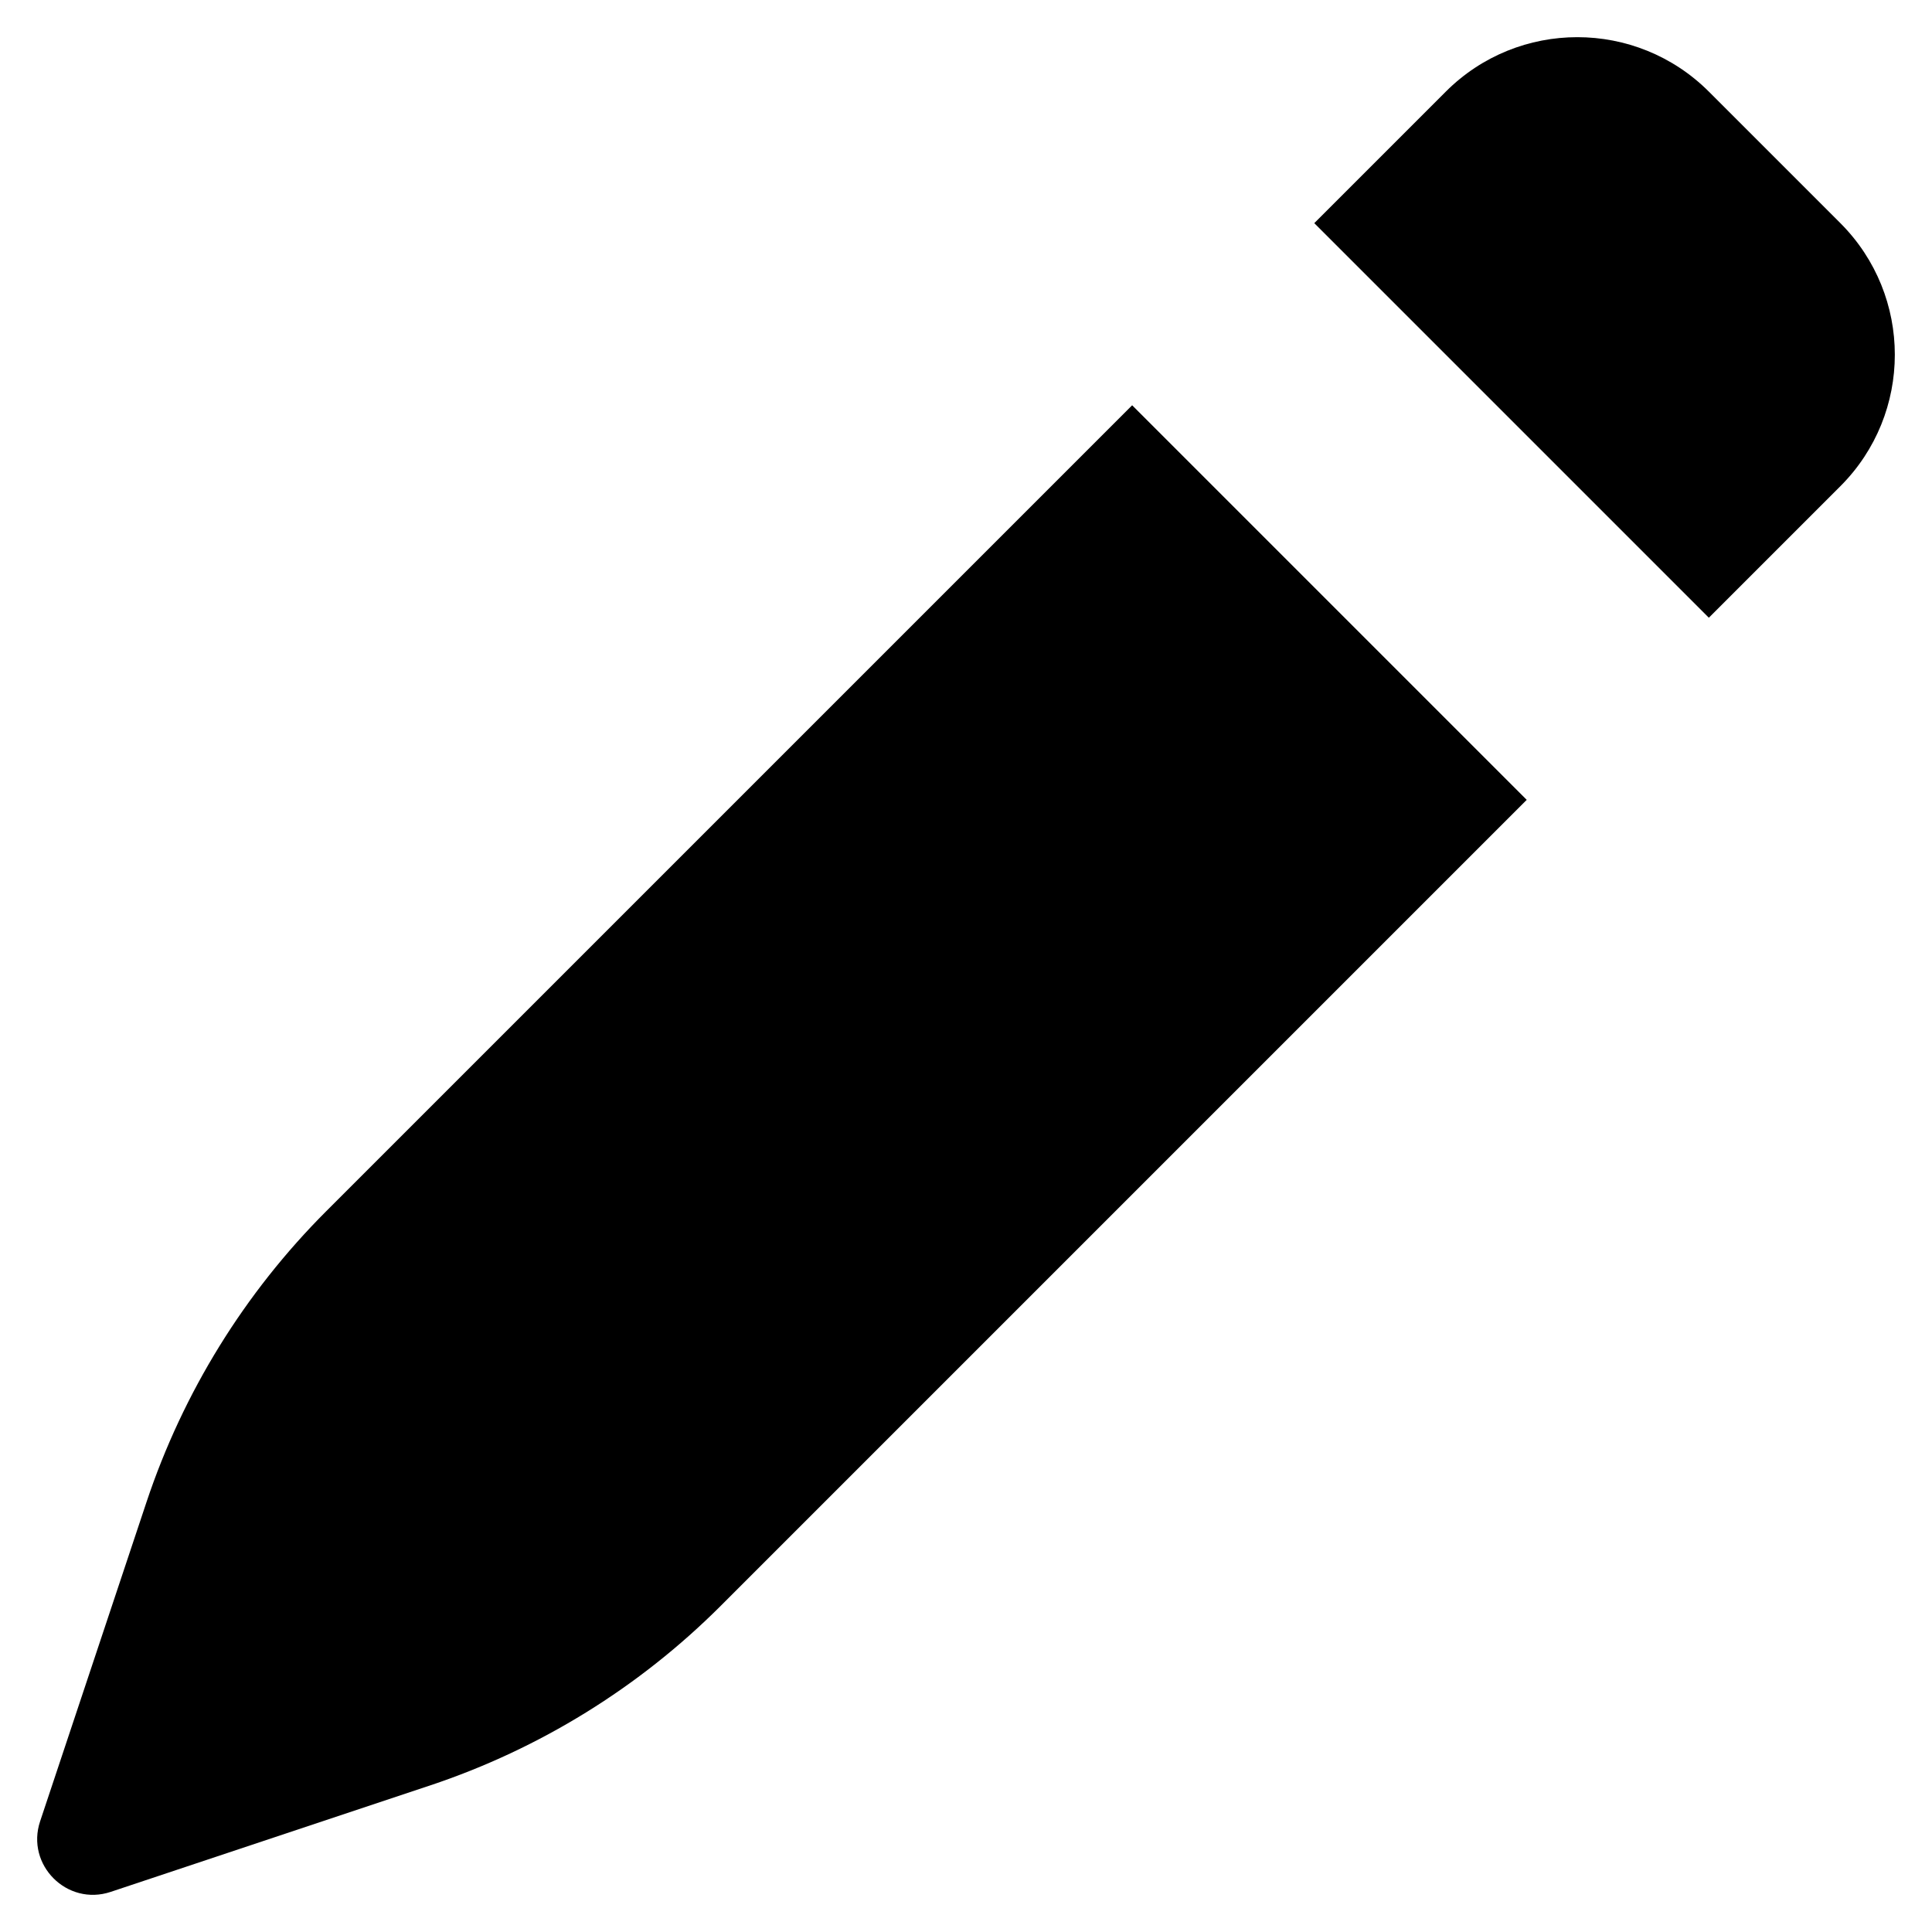 <svg width="20" height="20" viewBox="0 0 26 26" fill="none" xmlns="http://www.w3.org/2000/svg">
<path d="M22.997 1.233C22.019 0.256 20.434 0.256 19.457 1.233L17.687 3.003L22.997 8.313L24.767 6.543C25.744 5.566 25.744 3.981 24.767 3.003L22.997 1.233Z" fill="black"/>
<path d="M20.546 10.764L15.236 5.454L4.391 16.299C3.292 17.398 2.464 18.738 1.972 20.213L0.54 24.51C0.344 25.097 0.903 25.656 1.49 25.46L5.787 24.028C7.262 23.536 8.602 22.708 9.701 21.609L20.546 10.764Z" fill="black"/>
</svg>
